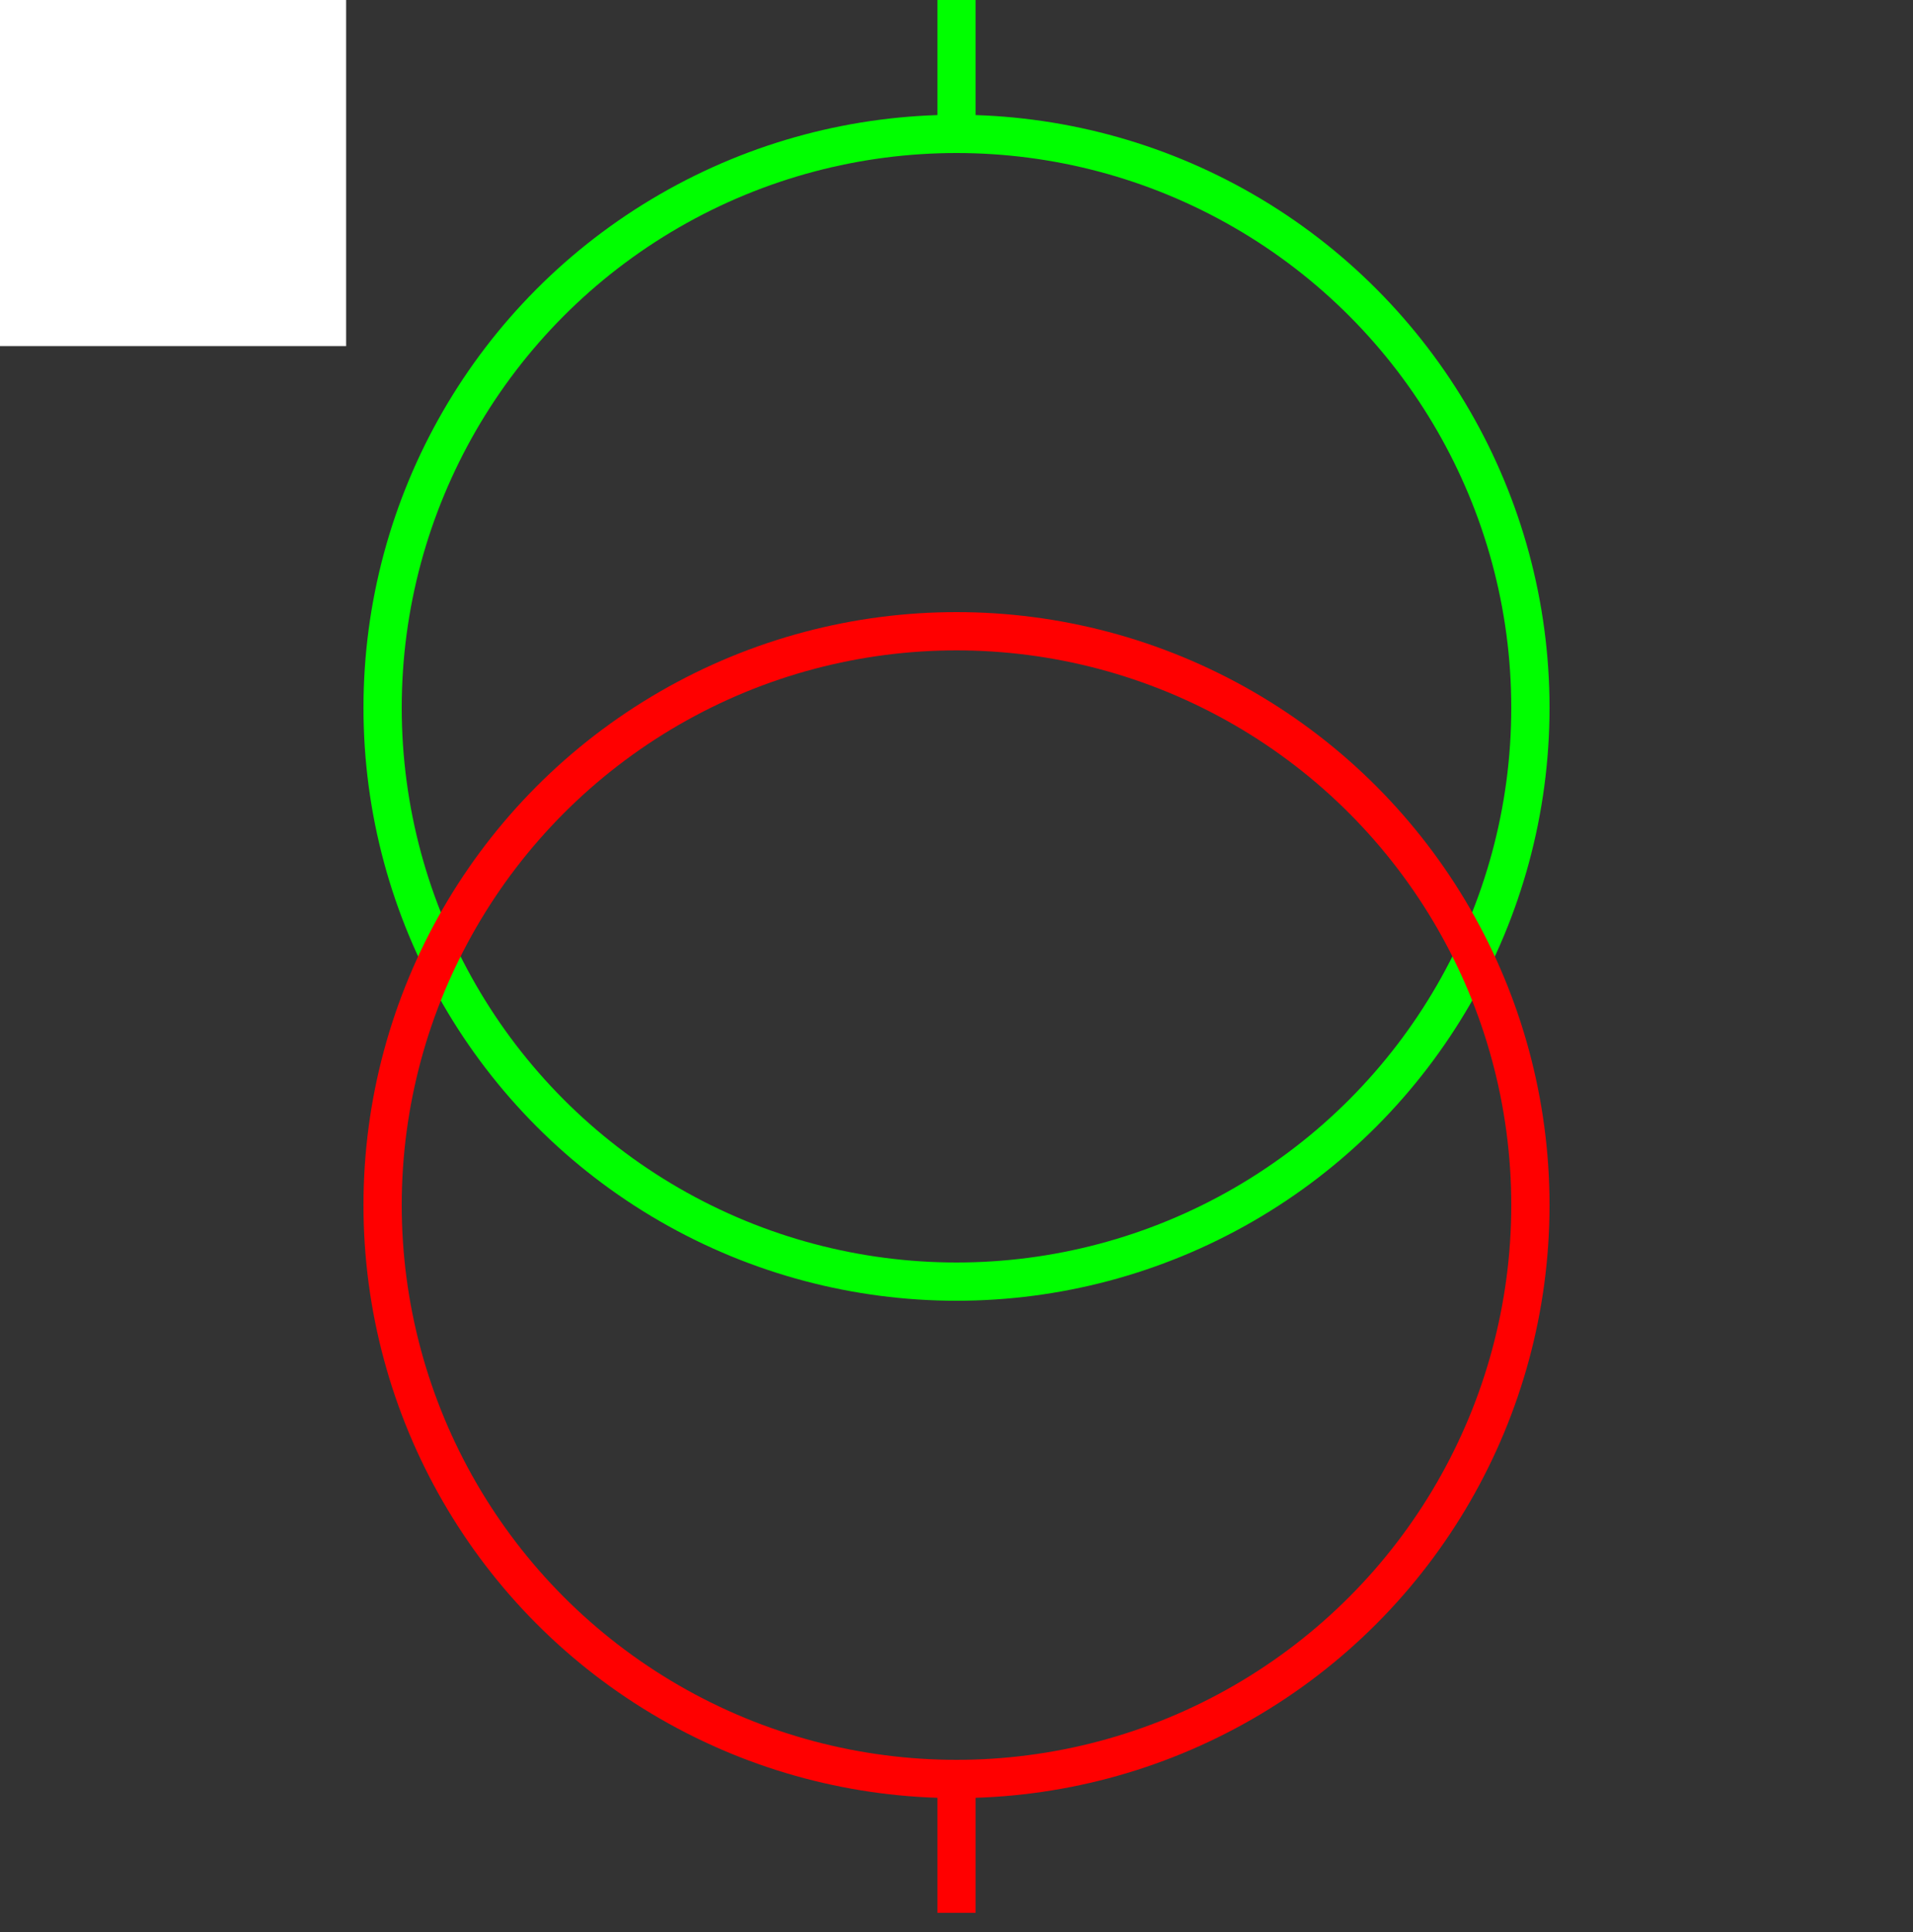 <svg width="100" height="101" xmlns="http://www.w3.org/2000/svg">

 <rect width="100%" height="100%" fill="#333333" stroke="none"/>

 <g>
  <title>background</title>
  <rect fill="#fff" id="canvas_background" height="19.094" width="19.094" y="-1" x="-1"/>
  <g display="none" id="canvasGrid">
   <rect fill="url(#gridpattern)" stroke-width="0" y="0" x="0" height="100%" width="100%" id="svg_2"/>
  </g>
 </g>
 <g>
  <title>Layer 1</title>
  <ellipse fill="none" stroke="#00FF00" stroke-width="2" cx="50" cy="37" id="svg_5" rx="30" ry="30"/>
  <ellipse fill="none" stroke="#FF0000" stroke-width="2" cx="50" cy="63" id="svg_8" rx="30" ry="30"/>
  <line stroke="#00FF00" id="svg_3" y2="7" x2="50" y1="0" x1="50" stroke-width="2" fill="none"/>
  <line stroke="#FF0000" id="svg_6" y2="100" x2="50" y1="93" x1="50" stroke-width="2" fill="none"/>
 </g>
</svg>

